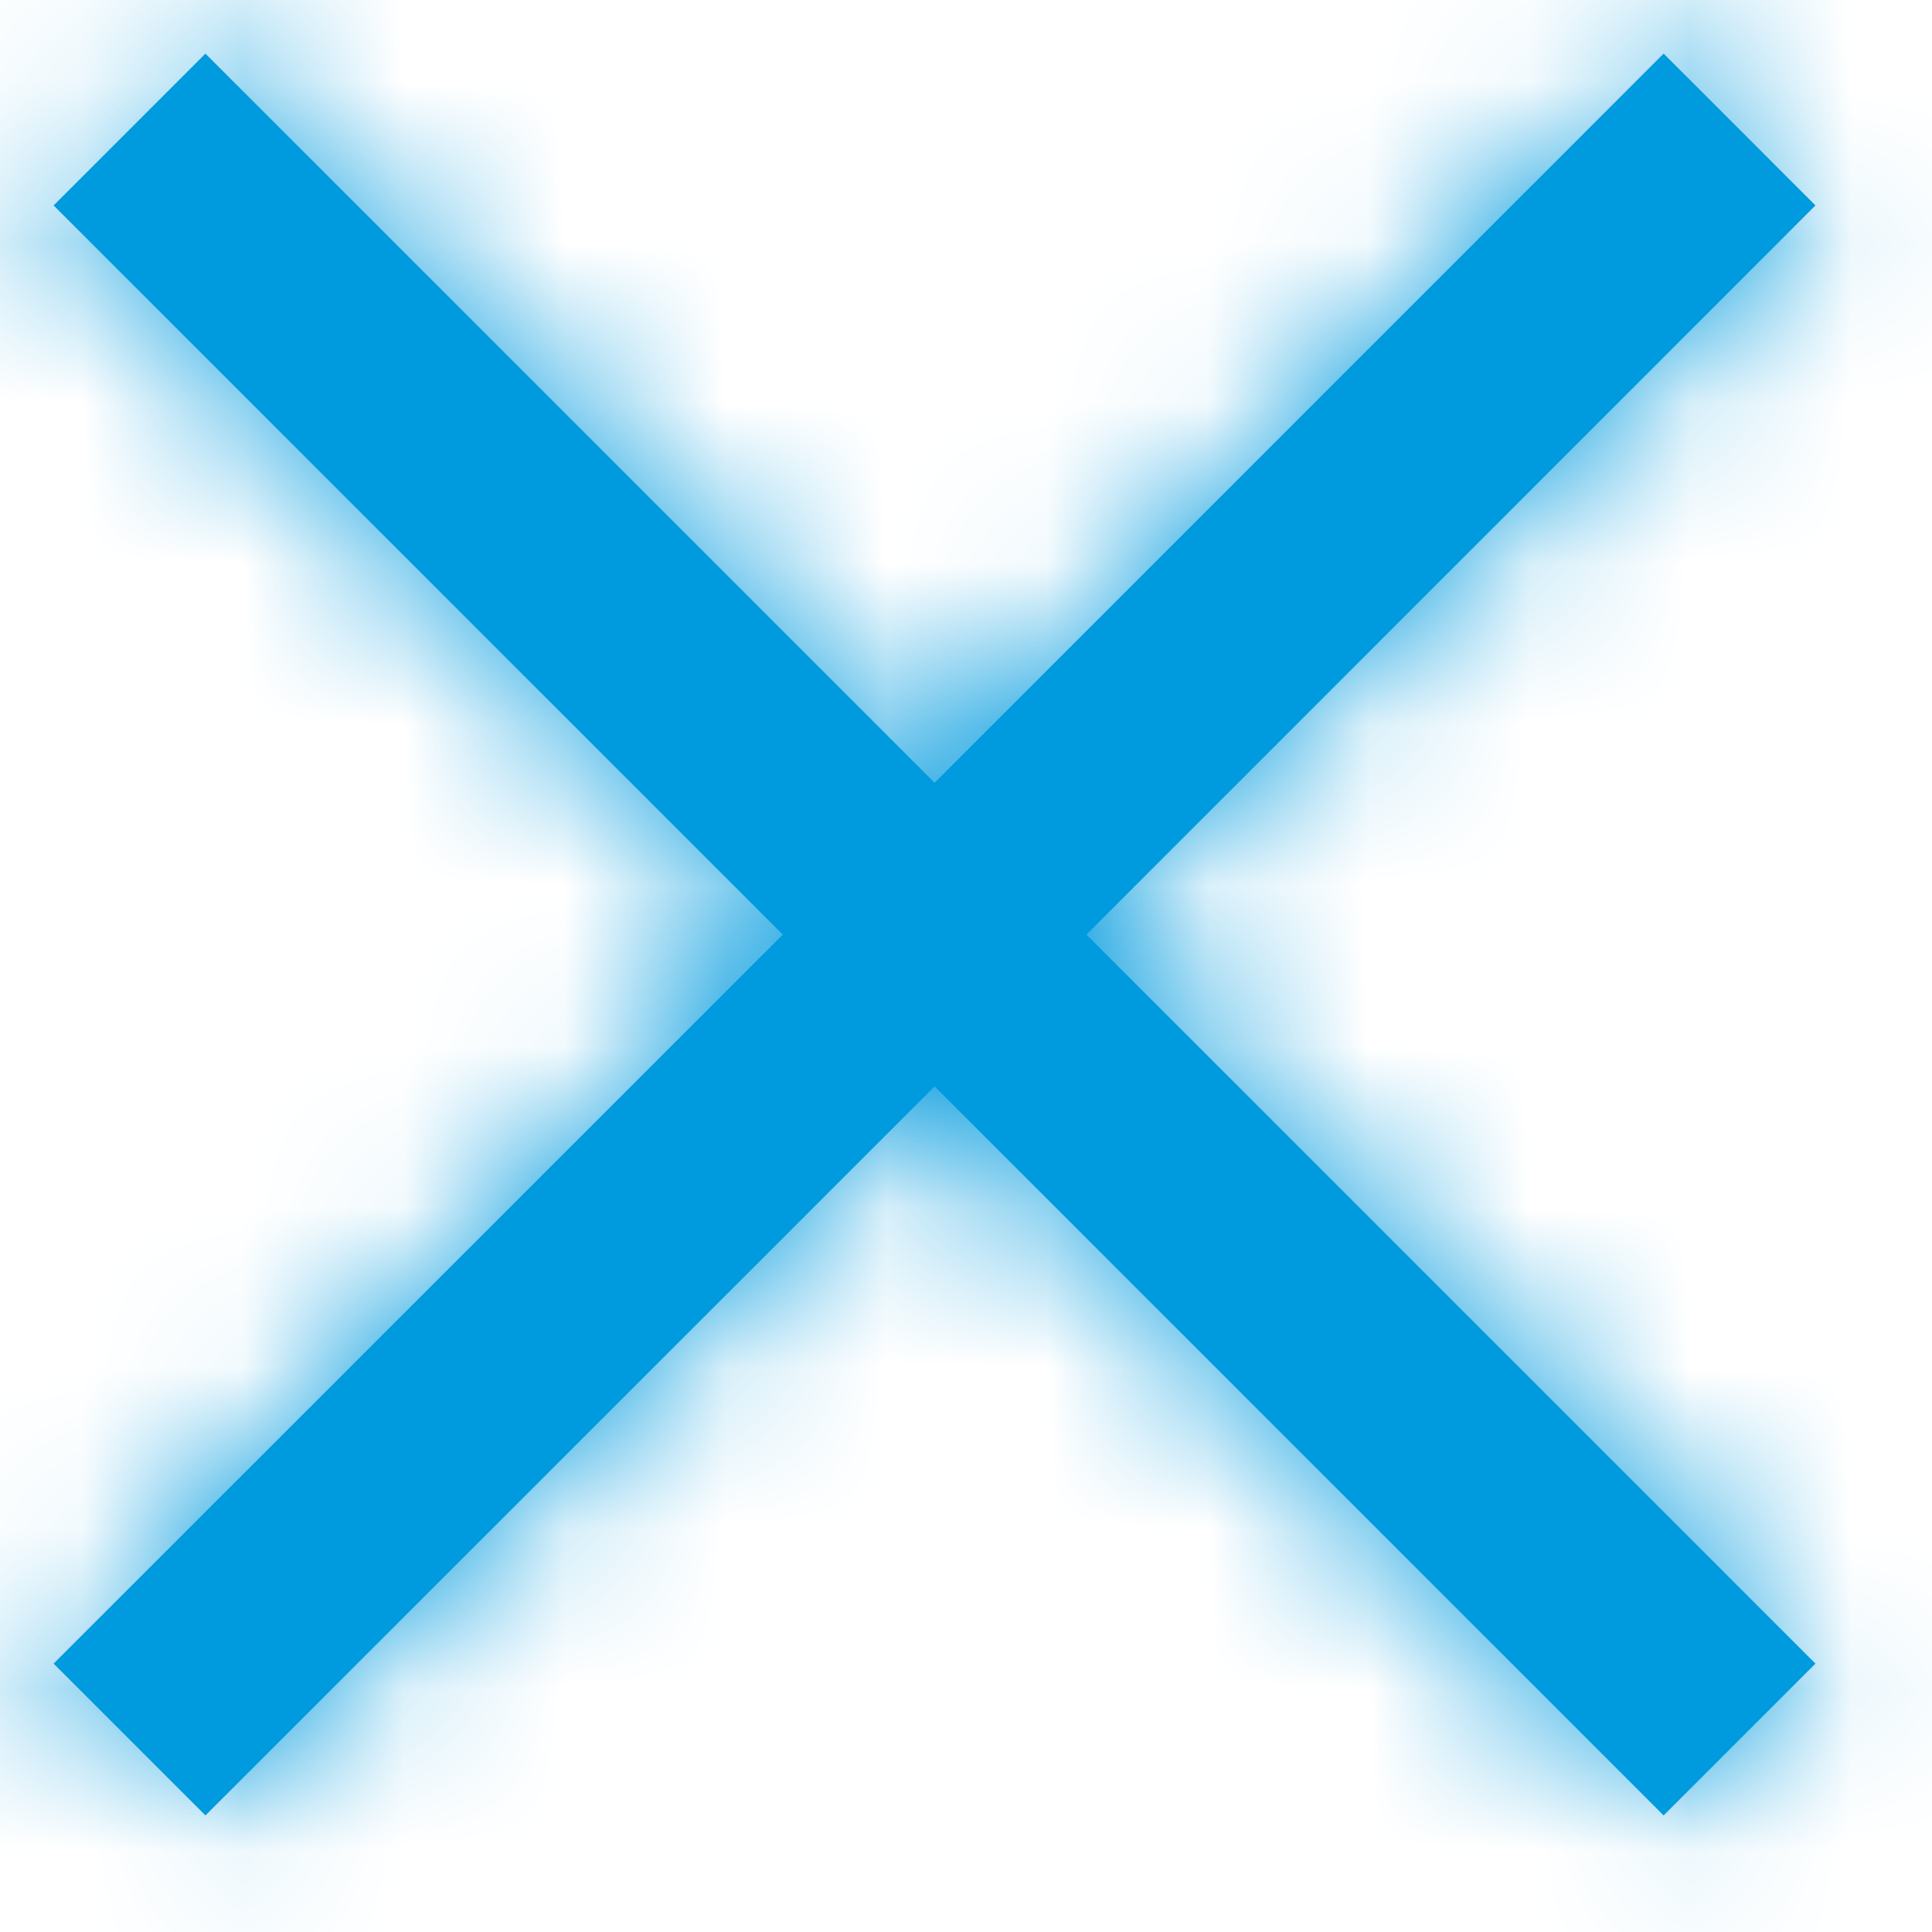 <svg xmlns="http://www.w3.org/2000/svg" xmlns:xlink="http://www.w3.org/1999/xlink" width="12" height="12" viewBox="0 0 12 12">
    <defs>
        <path id="a" d="M5.805 4.862L10.333.333l.943.943-4.528 4.529 4.528 4.528-.943.943-4.528-4.528-4.529 4.528-.943-.943 4.529-4.528L.333 1.276l.943-.943 4.529 4.529z"/>
    </defs>
    <g fill="#009ADE" fill-rule="evenodd">
        <mask id="b" fill="#fff">
            <use xlink:href="#a"/>
        </mask>
        <use fill="#009ADE" fill-rule="nonzero" xlink:href="#a"/>
        <g fill="#009ADE" mask="url(#b)">
            <path d="M-2-2h16v16H-2z"/>
        </g>
    </g>
</svg>
